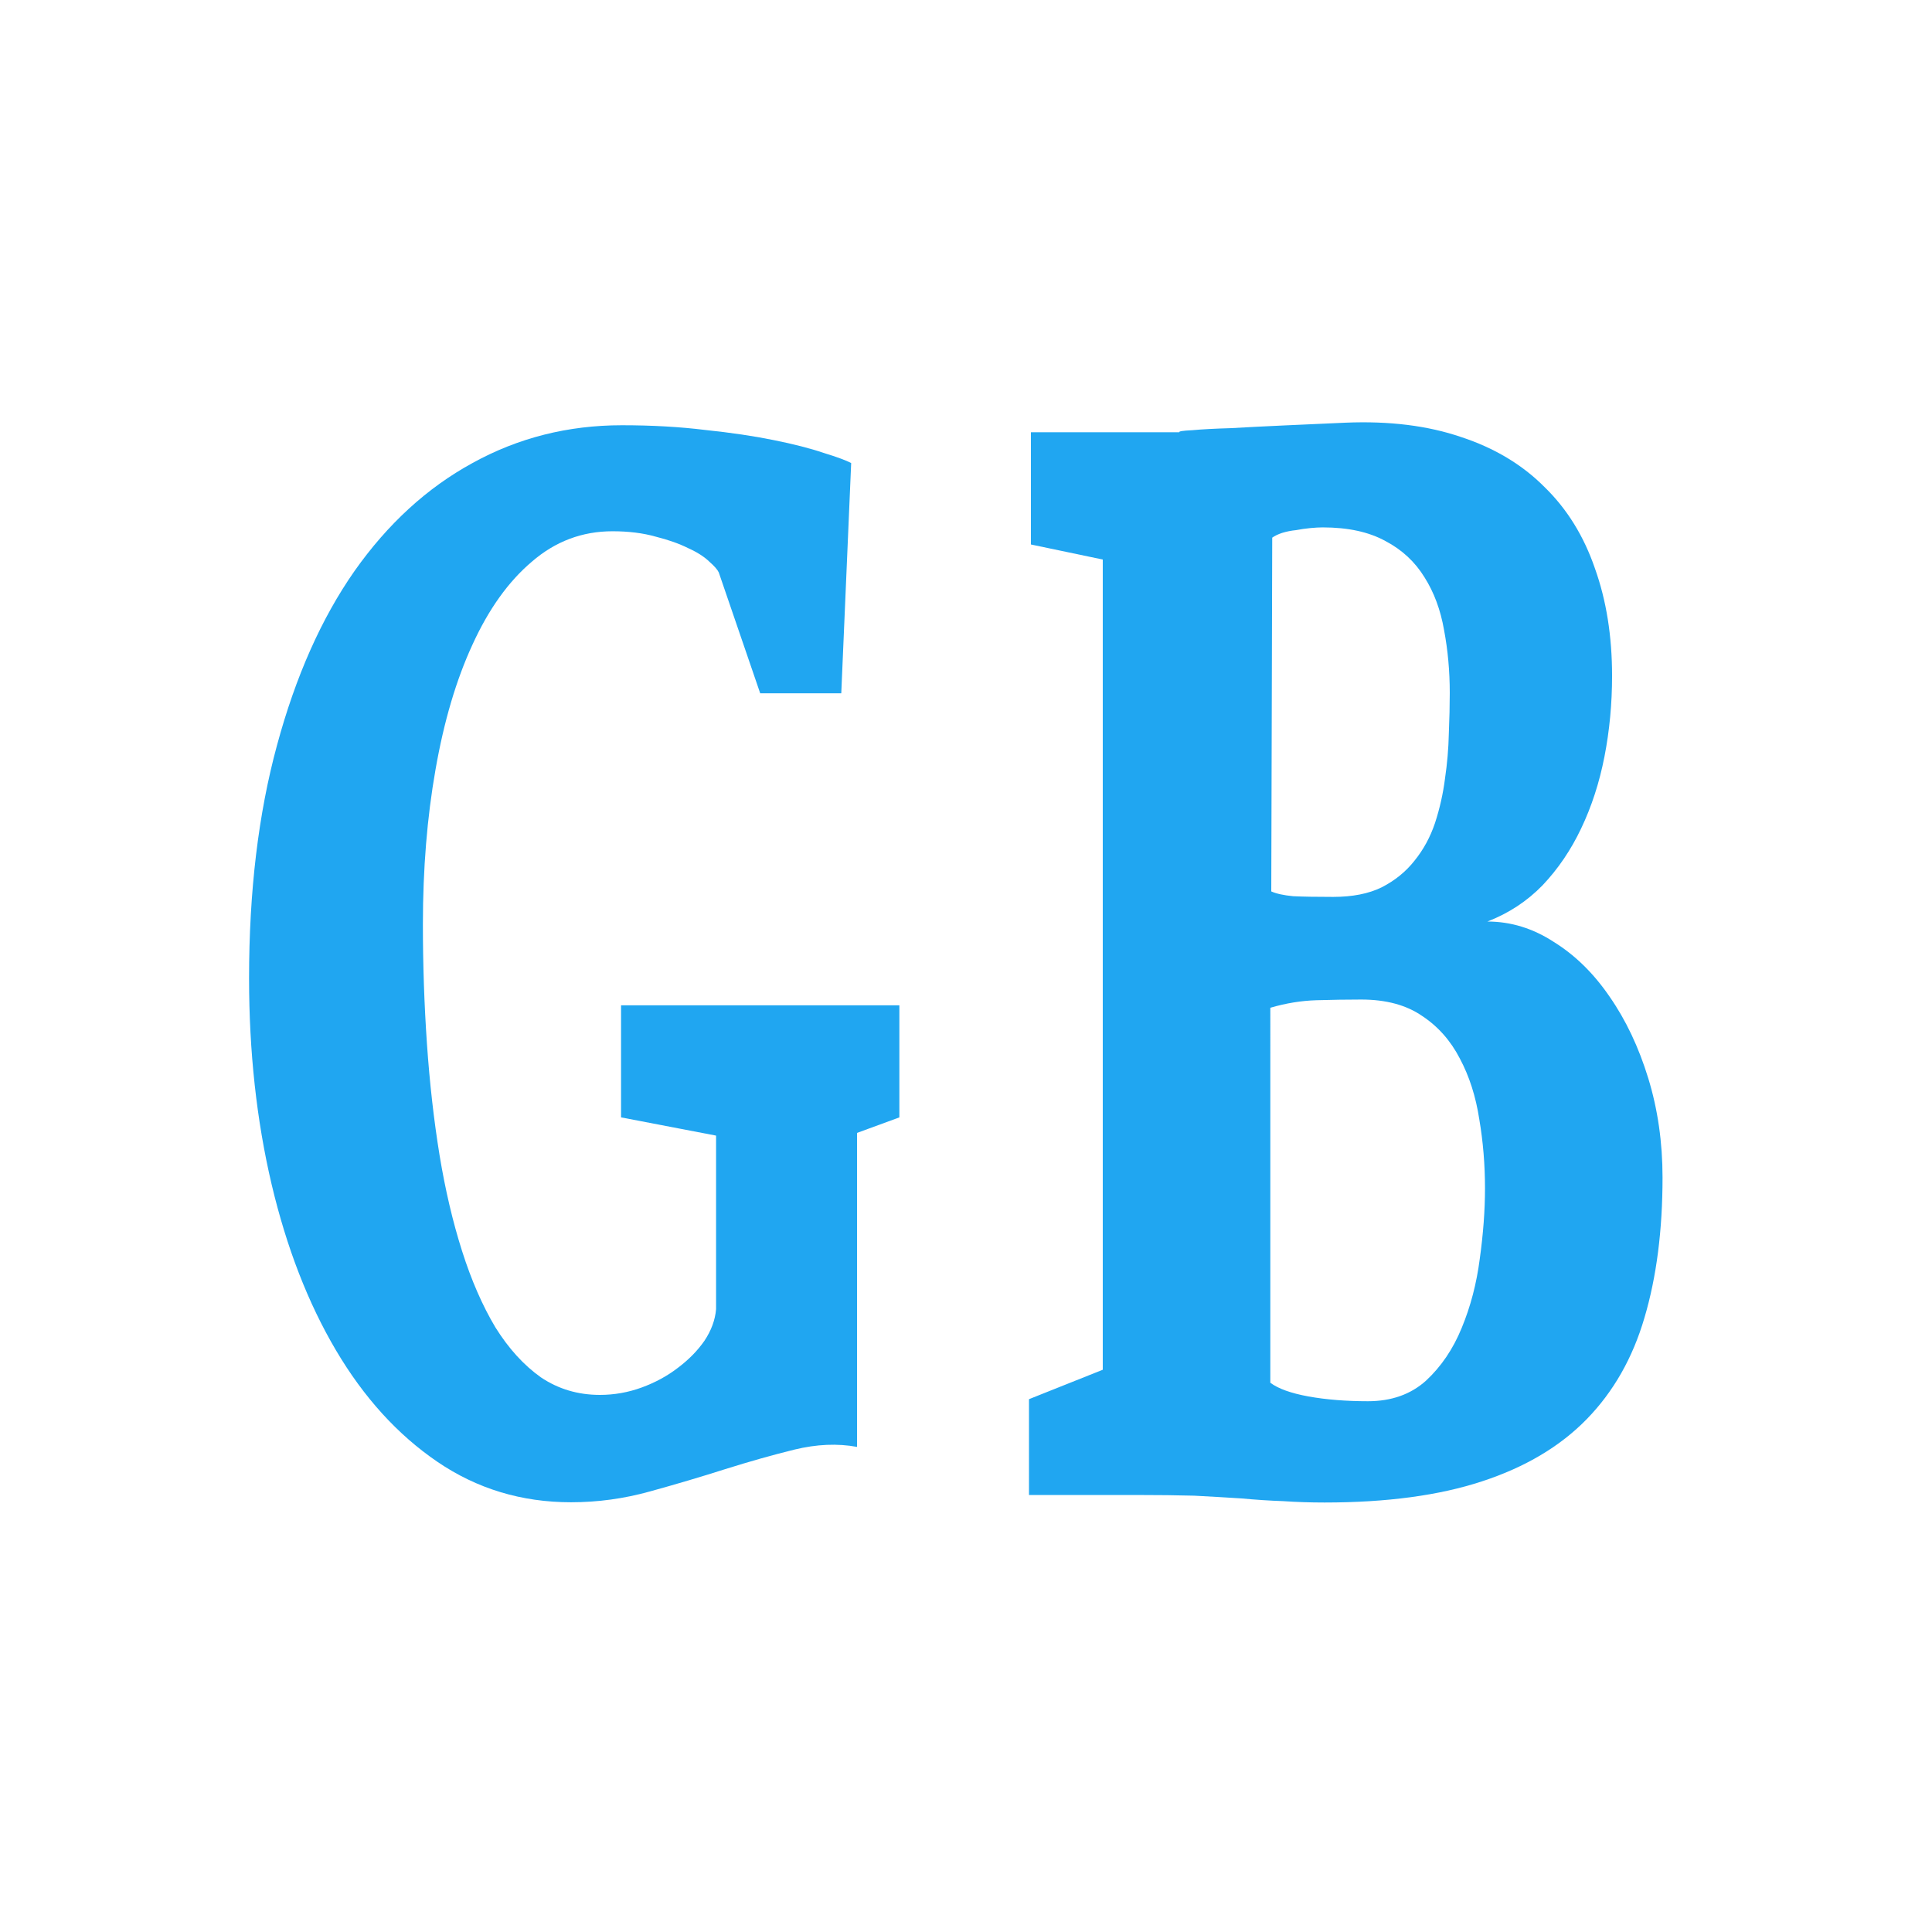 <?xml version="1.0" encoding="UTF-8" standalone="no"?>
<!-- Created with Inkscape (http://www.inkscape.org/) -->

<svg
   xmlns:dc="http://purl.org/dc/elements/1.1/"
   xmlns:cc="http://creativecommons.org/ns#"
   xmlns:rdf="http://www.w3.org/1999/02/22-rdf-syntax-ns#"
   xmlns:svg="http://www.w3.org/2000/svg"
   xmlns="http://www.w3.org/2000/svg"
   xmlns:sodipodi="http://sodipodi.sourceforge.net/DTD/sodipodi-0.dtd"
   xmlns:inkscape="http://www.inkscape.org/namespaces/inkscape"
   width="300"
   height="300"
   viewBox="0 0 300 300"
   version="1.1"
   id="svg2216"
   inkscape:version="0.92.3 (2405546, 2018-03-11)"
   sodipodi:docname="_NEW-MASTER-TEMPLATE-FRAME.svg">
  <defs
     id="defs2210" />
  <sodipodi:namedview
     id="base"
     pagecolor="#ffffff"
     bordercolor="#666666"
     borderopacity="1.0"
     inkscape:pageopacity="0.0"
     inkscape:pageshadow="2"
     inkscape:zoom="1.4"
     inkscape:cx="130.38644"
     inkscape:cy="140.62169"
     inkscape:document-units="px"
     inkscape:current-layer="layer1"
     showgrid="false"
     units="px"
     inkscape:window-width="1280"
     inkscape:window-height="737"
     inkscape:window-x="-8"
     inkscape:window-y="-8"
     inkscape:window-maximized="1"
     fit-margin-top="10"
     fit-margin-left="10"
     fit-margin-bottom="10"
     fit-margin-right="10"
     inkscape:showpageshadow="false"
     scale-x="1" />
  <g
     inkscape:label="Layer 1"
     inkscape:groupmode="layer"
     id="layer1"
     transform="translate(250.964,-149.092)">


<g
       aria-label="G"
       transform="scale(0.817,1.225)"
       style="font-style:normal;font-variant:normal;font-weight:normal;font-stretch:normal;font-size:68.169px;line-height:1.25;font-family:'Open Sans';-inkscape-font-specification:'Open Sans, Normal';font-variant-ligatures:normal;font-variant-caps:normal;font-variant-numeric:normal;font-feature-settings:normal;text-align:start;letter-spacing:0px;word-spacing:0px;writing-mode:lr-tb;text-anchor:start;fill:#20a6f1;fill-opacity:1;stroke:none;stroke-width:1.826"
       id="text834">
      <path
         d="m -259.84,245.712 q 0,-16.519 5.307,-29.529 5.307,-13.096 14.722,-22.083 9.501,-8.987 22.425,-13.695 13.01,-4.793 28.417,-4.793 8.559,0 15.835,0.599 7.361,0.514 13.01,1.284 5.735,0.77 9.501,1.626 3.766,0.77 5.221,1.284 l -1.883,29.187 h -15.407 l -7.874,-15.321 q -0.342,-0.514 -1.797,-1.369 -1.455,-0.942 -4.023,-1.712 -2.568,-0.856 -6.163,-1.455 -3.595,-0.685 -8.217,-0.685 -8.645,0 -15.321,3.852 -6.676,3.766 -11.298,10.528 -4.622,6.676 -7.019,15.835 -2.397,9.073 -2.397,19.601 0,7.703 0.77,15.15 0.77,7.447 2.397,14.123 1.626,6.591 4.28,12.154 2.653,5.563 6.334,9.672 3.766,4.023 8.645,6.334 4.964,2.225 11.213,2.225 4.108,0 7.96,-0.942 3.852,-0.942 6.847,-2.482 3.081,-1.541 5.05,-3.424 1.969,-1.969 2.225,-4.023 v -21.997 l -18.06,-2.311 v -14.208 h 52.896 v 14.208 l -8.046,1.969 v 39.8 q -5.563,-0.685 -11.897,0.342 -6.248,1.027 -13.181,2.482 -6.847,1.455 -14.294,2.825 -7.361,1.369 -14.979,1.369 -14.123,0 -25.421,-5.136 -11.298,-5.136 -19.258,-14.123 -7.96,-8.987 -12.24,-21.056 -4.28,-12.154 -4.28,-26.106 z"
         style="font-style:normal;font-variant:normal;font-weight:900;font-stretch:normal;font-size:175.293px;font-family:Merriweather;-inkscape-font-specification:'Merriweather Heavy';fill:#20a6f1;fill-opacity:1;stroke-width:1.826"
         id="path837" />
    </g>



<g
       aria-label="B"
       transform="scale(0.834,1.199)"
       style="font-style:normal;font-variant:normal;font-weight:normal;font-stretch:normal;font-size:70.583px;line-height:1.25;font-family:'Open Sans';-inkscape-font-specification:'Open Sans, Normal';font-variant-ligatures:normal;font-variant-caps:normal;font-variant-numeric:normal;font-feature-settings:normal;text-align:start;letter-spacing:0px;word-spacing:0px;writing-mode:lr-tb;text-anchor:start;fill:#20a6f1;fill-opacity:1;stroke:none;stroke-width:1.891"
       id="text838">
      <path
         d="m -109.332,305.551 13.736,-3.811 v -104.929 l -13.382,-1.95 v -14.534 h 27.65 q -0.266,-0.177 2.393,-0.266 2.747,-0.177 7.178,-0.266 4.431,-0.177 10.014,-0.354 5.672,-0.177 11.344,-0.354 12.23,-0.354 21.535,1.861 9.305,2.127 15.509,6.469 6.292,4.254 9.394,10.546 3.19,6.204 3.19,13.914 0,5.406 -1.418,10.457 -1.418,5.051 -4.342,9.305 -2.836,4.165 -7.178,7.356 -4.342,3.102 -10.28,4.697 6.558,0 12.407,2.659 5.938,2.57 10.369,7.09 4.52,4.52 7.178,10.546 2.659,6.026 2.659,12.85 0,10.28 -3.368,18.168 -3.279,7.799 -10.723,13.116 -7.444,5.317 -19.497,8.065 -11.964,2.747 -29.334,2.747 -3.988,0 -7.71,-0.177 -3.722,-0.089 -7.799,-0.354 -3.988,-0.177 -8.774,-0.354 -4.697,-0.089 -10.723,-0.089 h -20.029 z m 45.109,-65.758 q 1.418,0.443 4.077,0.62 2.659,0.089 7.444,0.089 5.406,0 9.039,-1.241 3.722,-1.329 6.115,-3.456 2.481,-2.127 3.811,-4.874 1.329,-2.836 1.861,-5.76 0.62,-2.925 0.709,-5.76 0.177,-2.925 0.177,-5.317 0,-4.254 -1.063,-8.153 -0.975,-3.899 -3.634,-6.824 -2.659,-3.013 -7.267,-4.697 -4.608,-1.772 -11.698,-1.772 -0.975,0 -2.304,0.089 -1.329,0.089 -2.659,0.266 -1.329,0.089 -2.57,0.354 -1.152,0.266 -1.861,0.62 z m -0.177,63.631 q 2.216,1.152 7.09,1.772 4.963,0.62 11.078,0.62 6.558,0 10.812,-2.659 4.254,-2.747 6.647,-6.824 2.481,-4.165 3.368,-8.951 0.975,-4.874 0.975,-9.128 0,-4.608 -1.063,-8.951 -0.975,-4.431 -3.634,-7.887 -2.57,-3.456 -7.001,-5.495 -4.431,-2.127 -11.344,-2.127 -3.988,0 -8.33,0.089 -4.254,0.089 -8.596,0.975 z"
         style="font-style:normal;font-variant:normal;font-weight:900;font-stretch:normal;font-size:181.498px;font-family:Merriweather;-inkscape-font-specification:'Merriweather Heavy';fill:#20a6f1;fill-opacity:1;stroke-width:1.891"
         id="path834" />
    </g>




  </g>
</svg>
